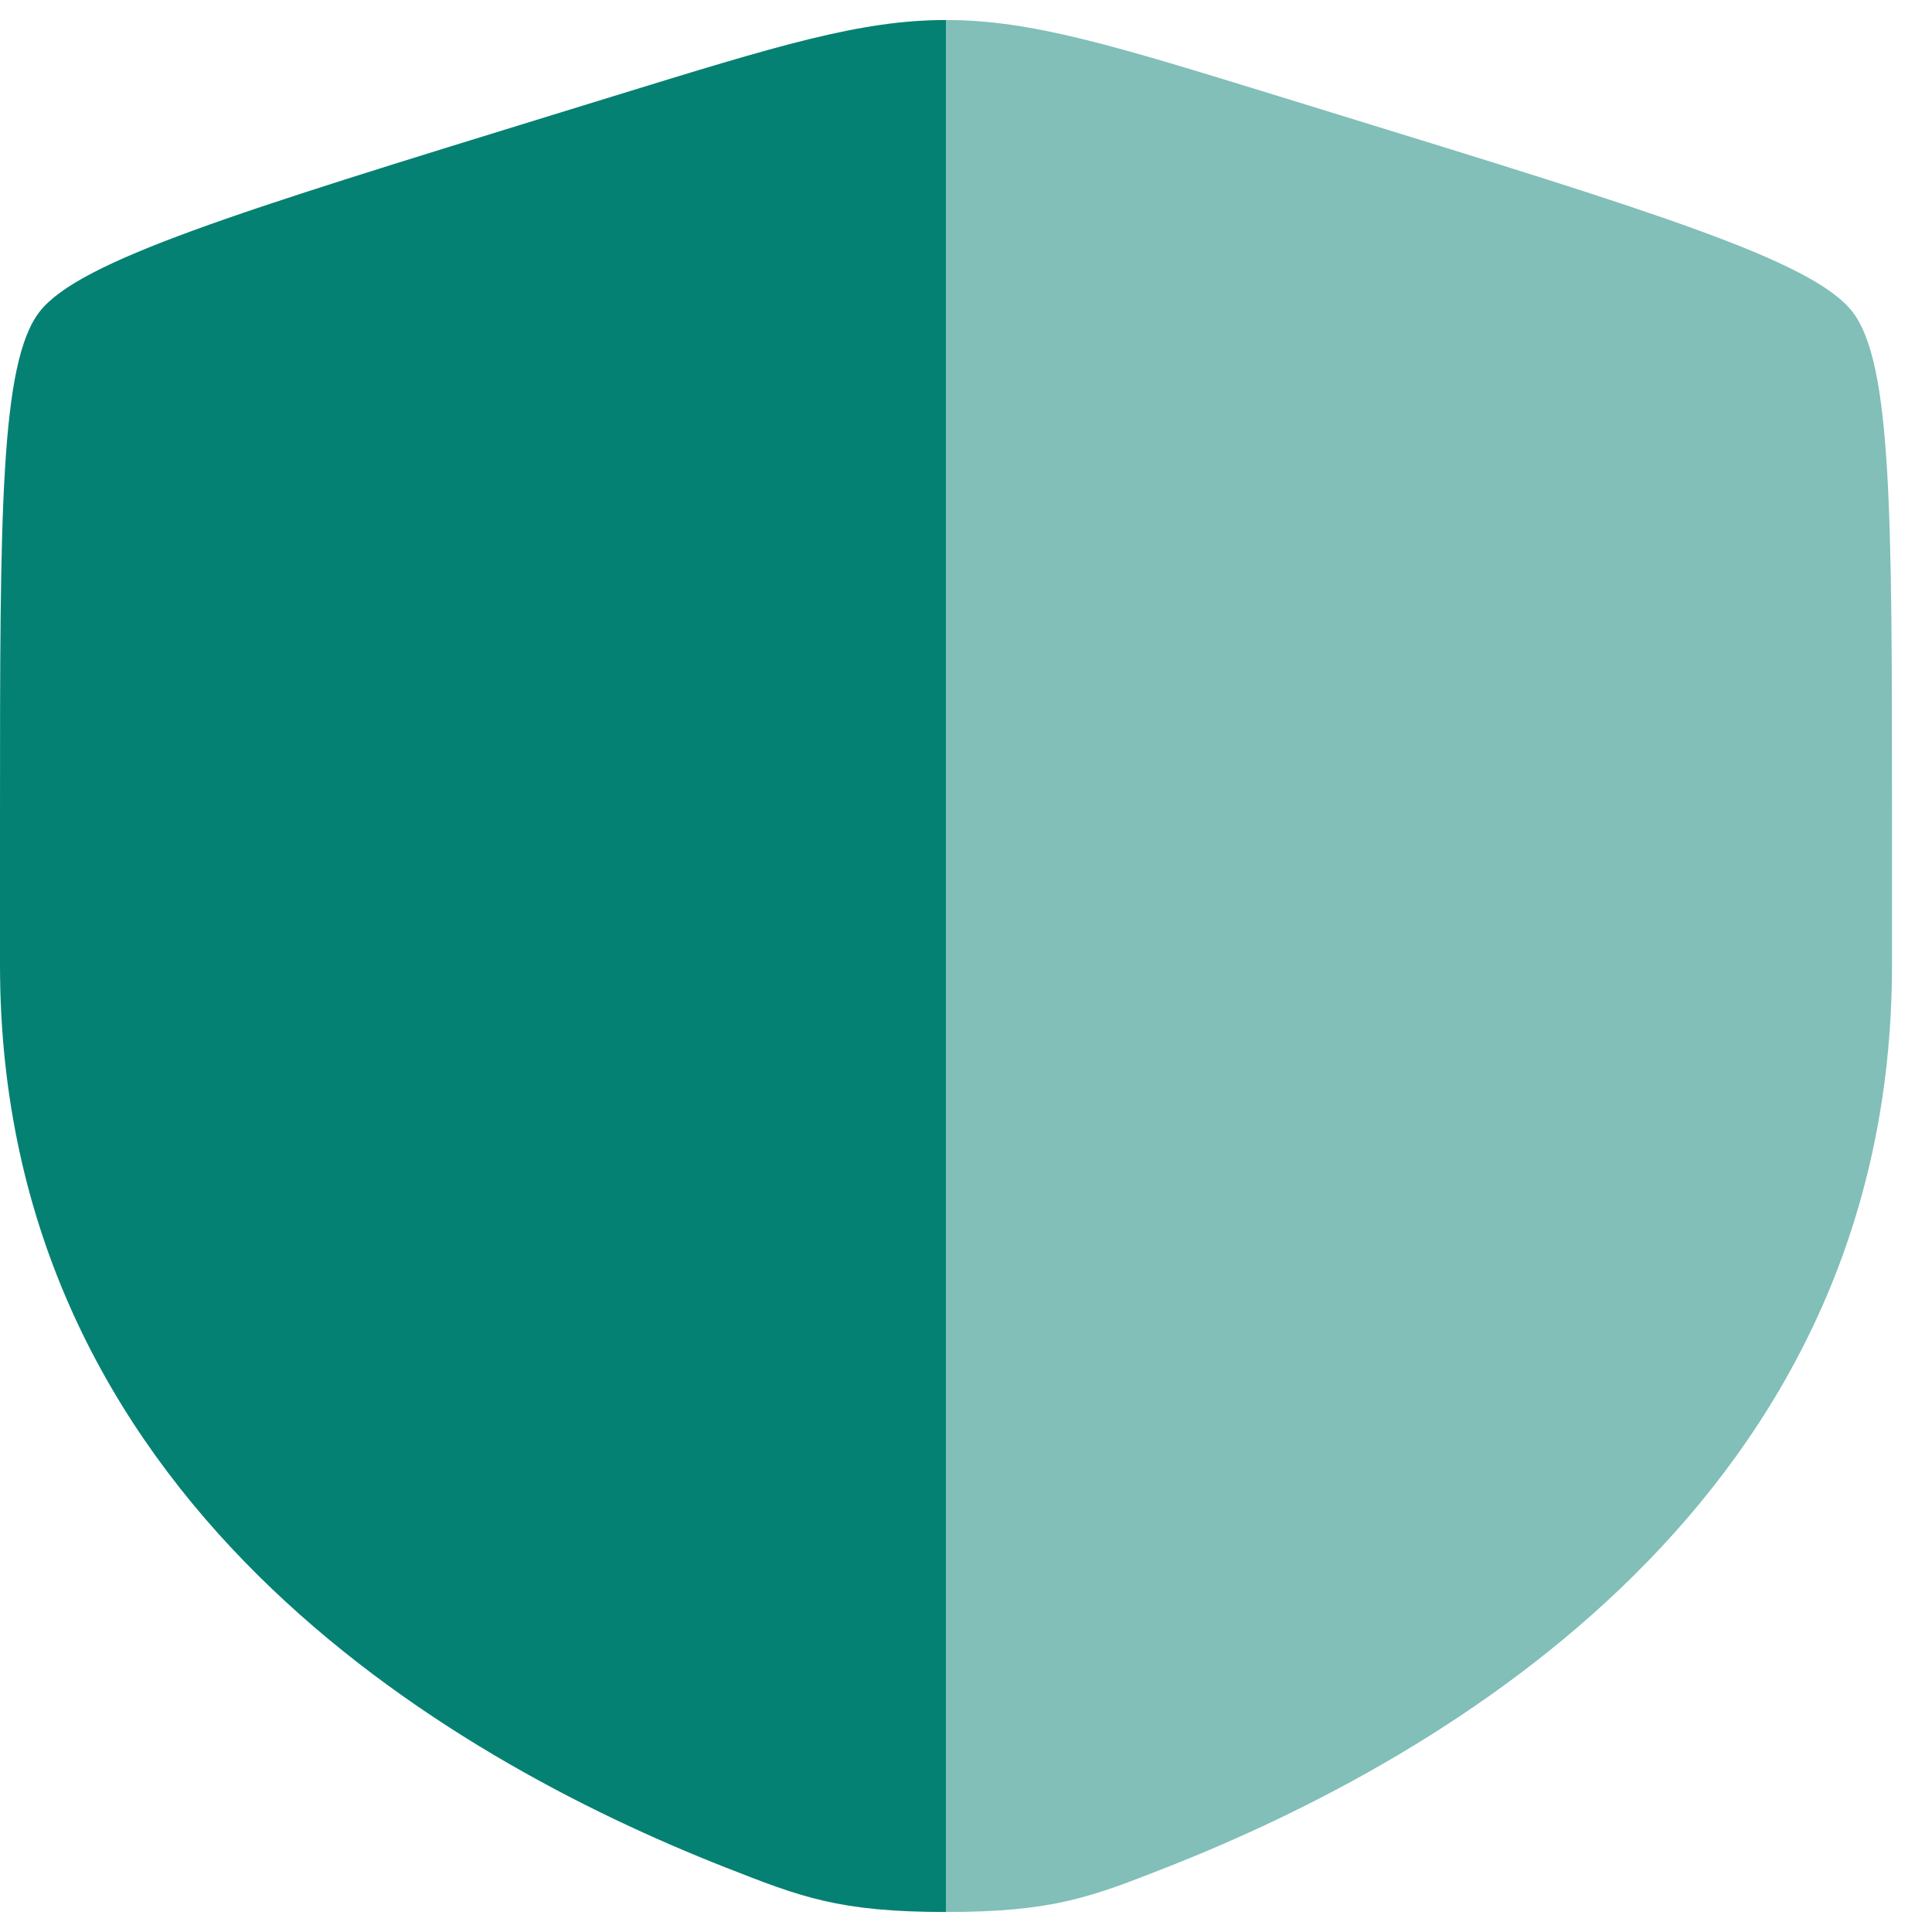 <svg width="28" height="28" viewBox="0 0 28 28" fill="none" xmlns="http://www.w3.org/2000/svg">
<path fill-rule="evenodd" clip-rule="evenodd" d="M0.575 4.516C1.36197e-07 5.253 0 7.445 0 11.829V13.988C0 21.718 6.457 25.469 10.509 27.062C11.608 27.494 12.157 27.71 13.71 27.71V0.29C12.474 0.29 11.28 0.658 8.893 1.393L8.02 1.662C3.44 3.073 1.15 3.779 0.575 4.516Z" fill="#058173"/>
<path opacity="0.5" d="M27.42 13.988V11.829C27.42 7.445 27.42 5.253 26.845 4.516C26.27 3.779 23.98 3.073 19.4 1.662L18.527 1.393C16.14 0.658 14.946 0.29 13.71 0.29V27.71C15.263 27.71 15.812 27.494 16.911 27.062C20.963 25.469 27.42 21.718 27.42 13.988Z" fill="#058173"/>
</svg>

